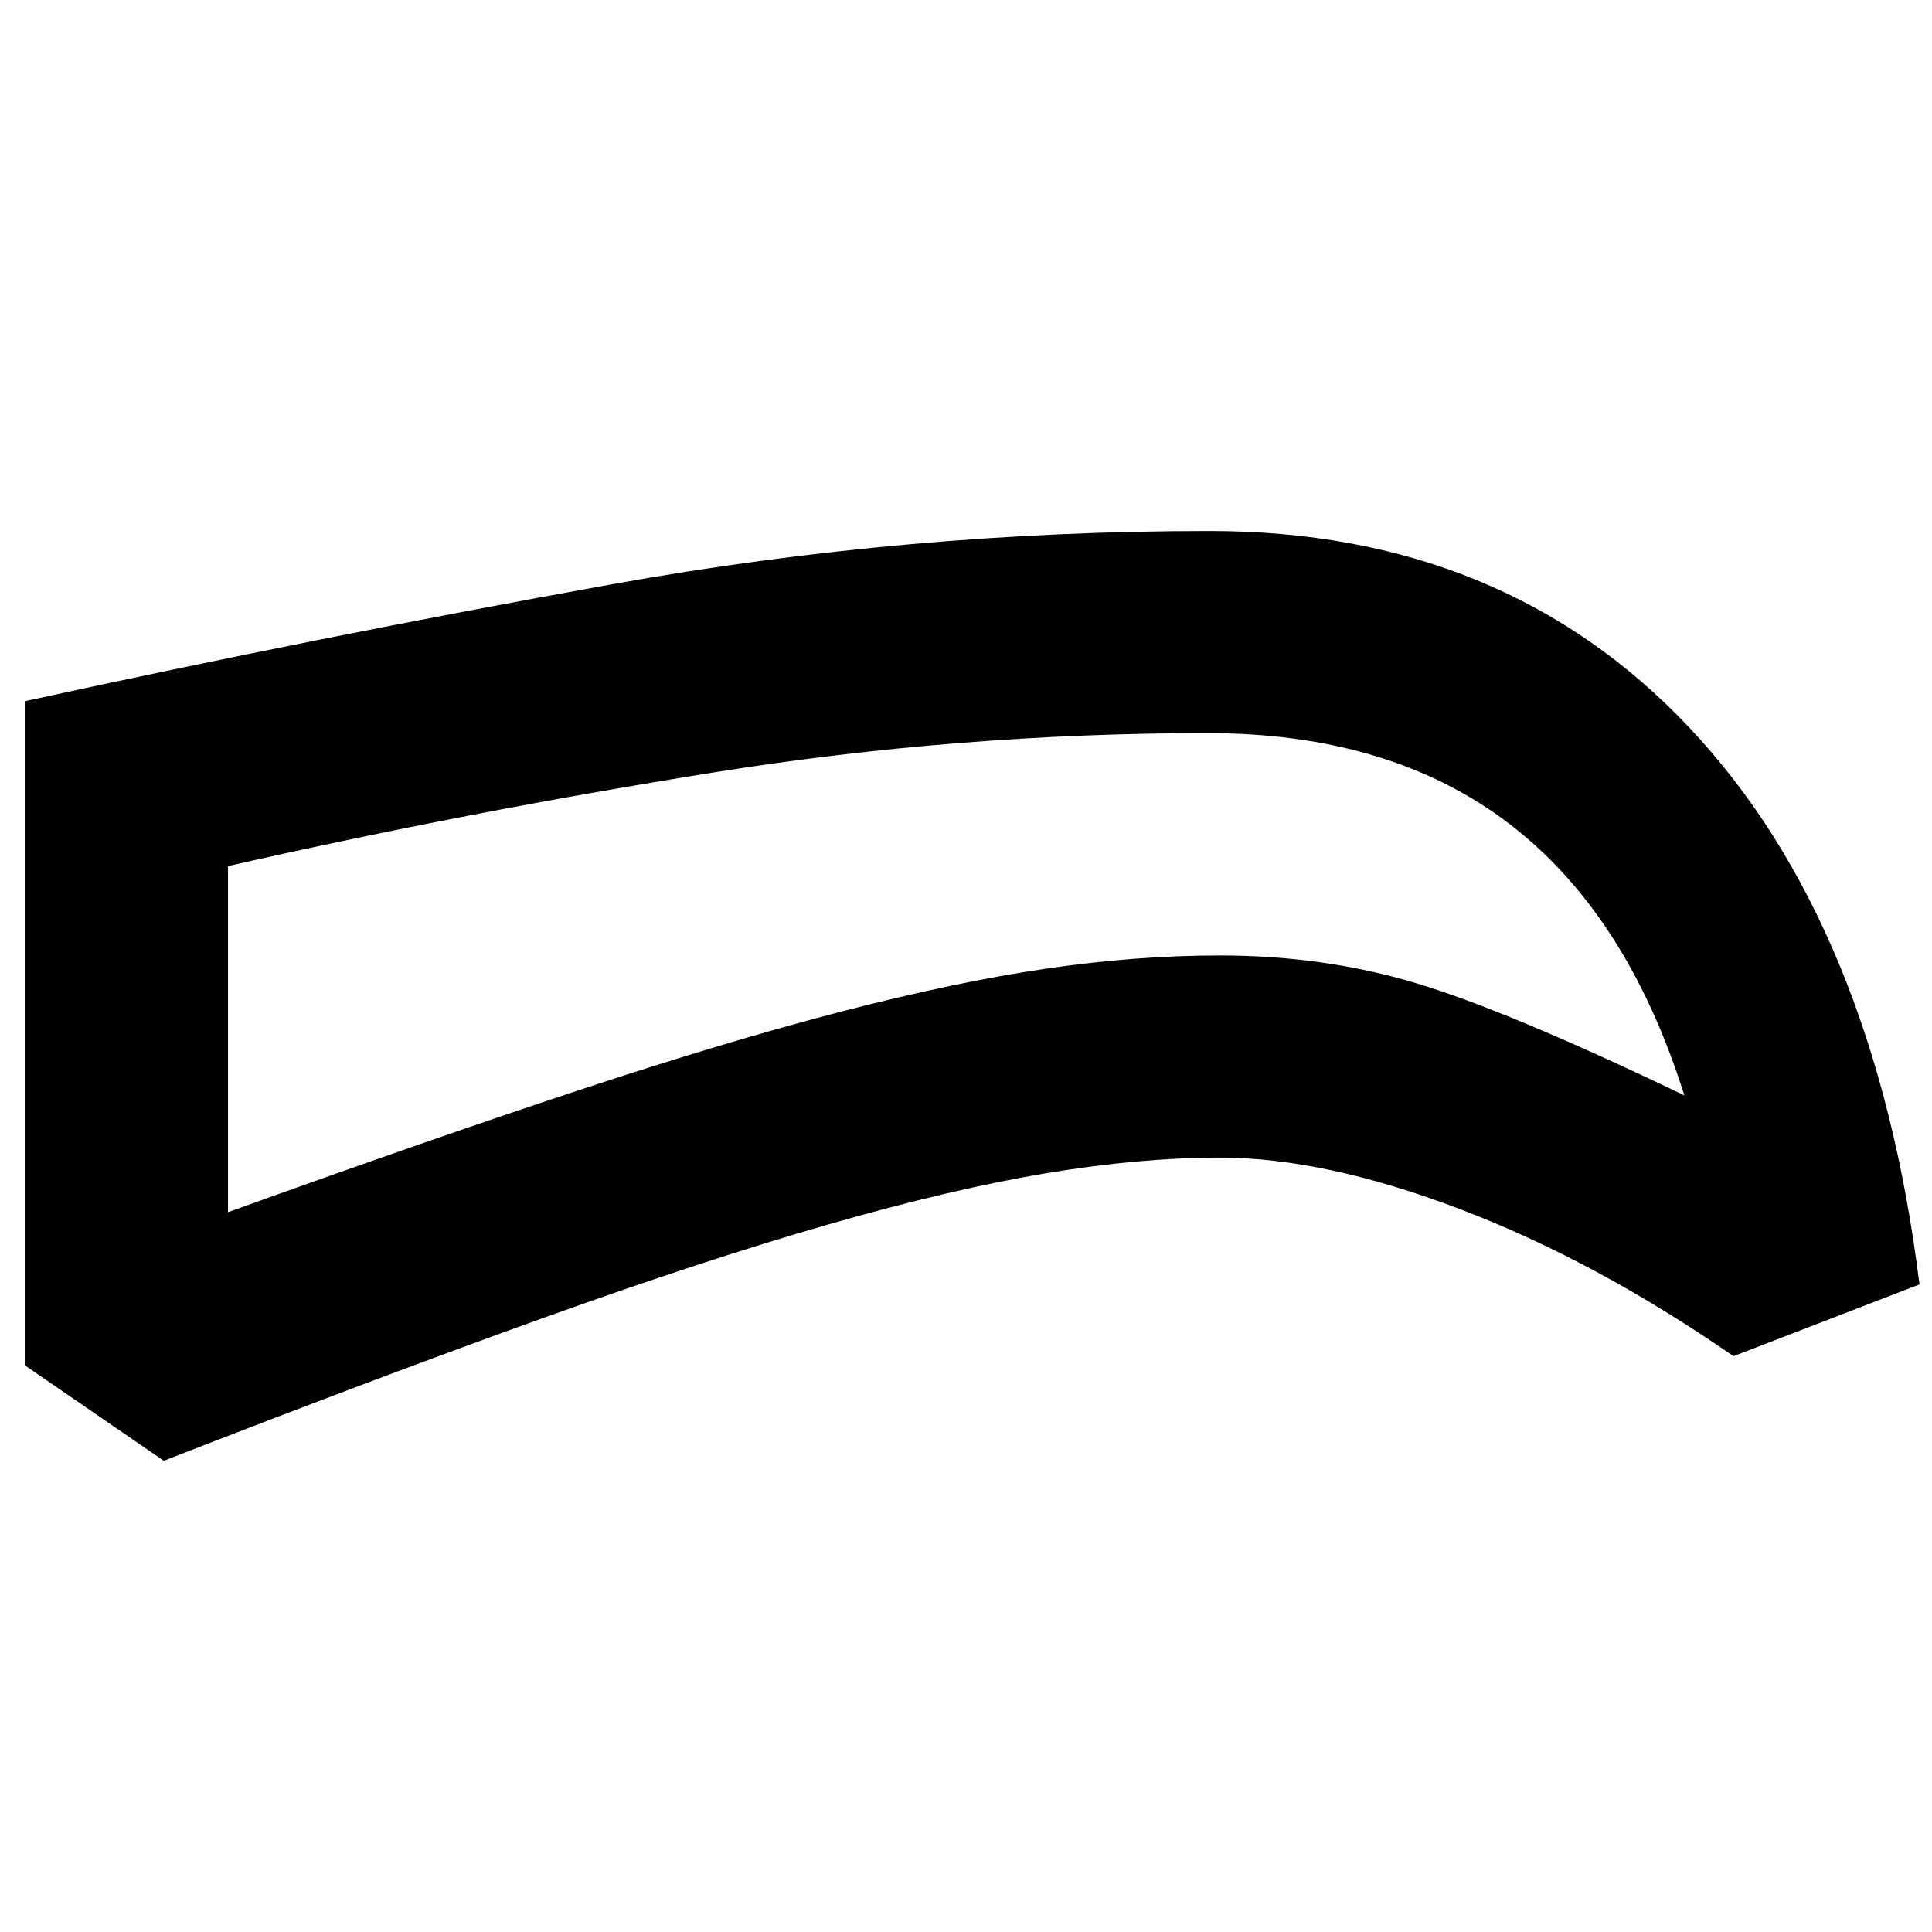 <svg xmlns="http://www.w3.org/2000/svg" height="24" viewBox="0 -960 960 960" width="24"><path d="M606.09-384.8q-39.63 0-86.3 7.78-46.66 7.78-107.89 25.35-61.23 17.56-141.74 46.48-80.51 28.91-188.77 71.04L12.3-281.59v-329.98q145.42-31.76 292.11-58.17 146.7-26.41 296.68-26.41 146.22 0 238.32 97.69 92.11 97.7 114.37 276.68l-92.43 35.67q-68.22-47.26-135.62-72.98-67.4-25.71-119.64-25.71Zm0-100.44q51.69 0 97.6 13.78 45.9 13.79 133.25 55.74-28.46-90.41-87.34-135.2-58.88-44.8-149.58-44.8-123.19 0-245.39 19.54-122.2 19.53-241.33 46.53v171.98q99.72-35.94 173.78-60.44 74.05-24.5 130.96-39.25 56.92-14.75 101.66-21.31 44.73-6.57 86.39-6.57ZM475.15-535.5Z"/></svg>